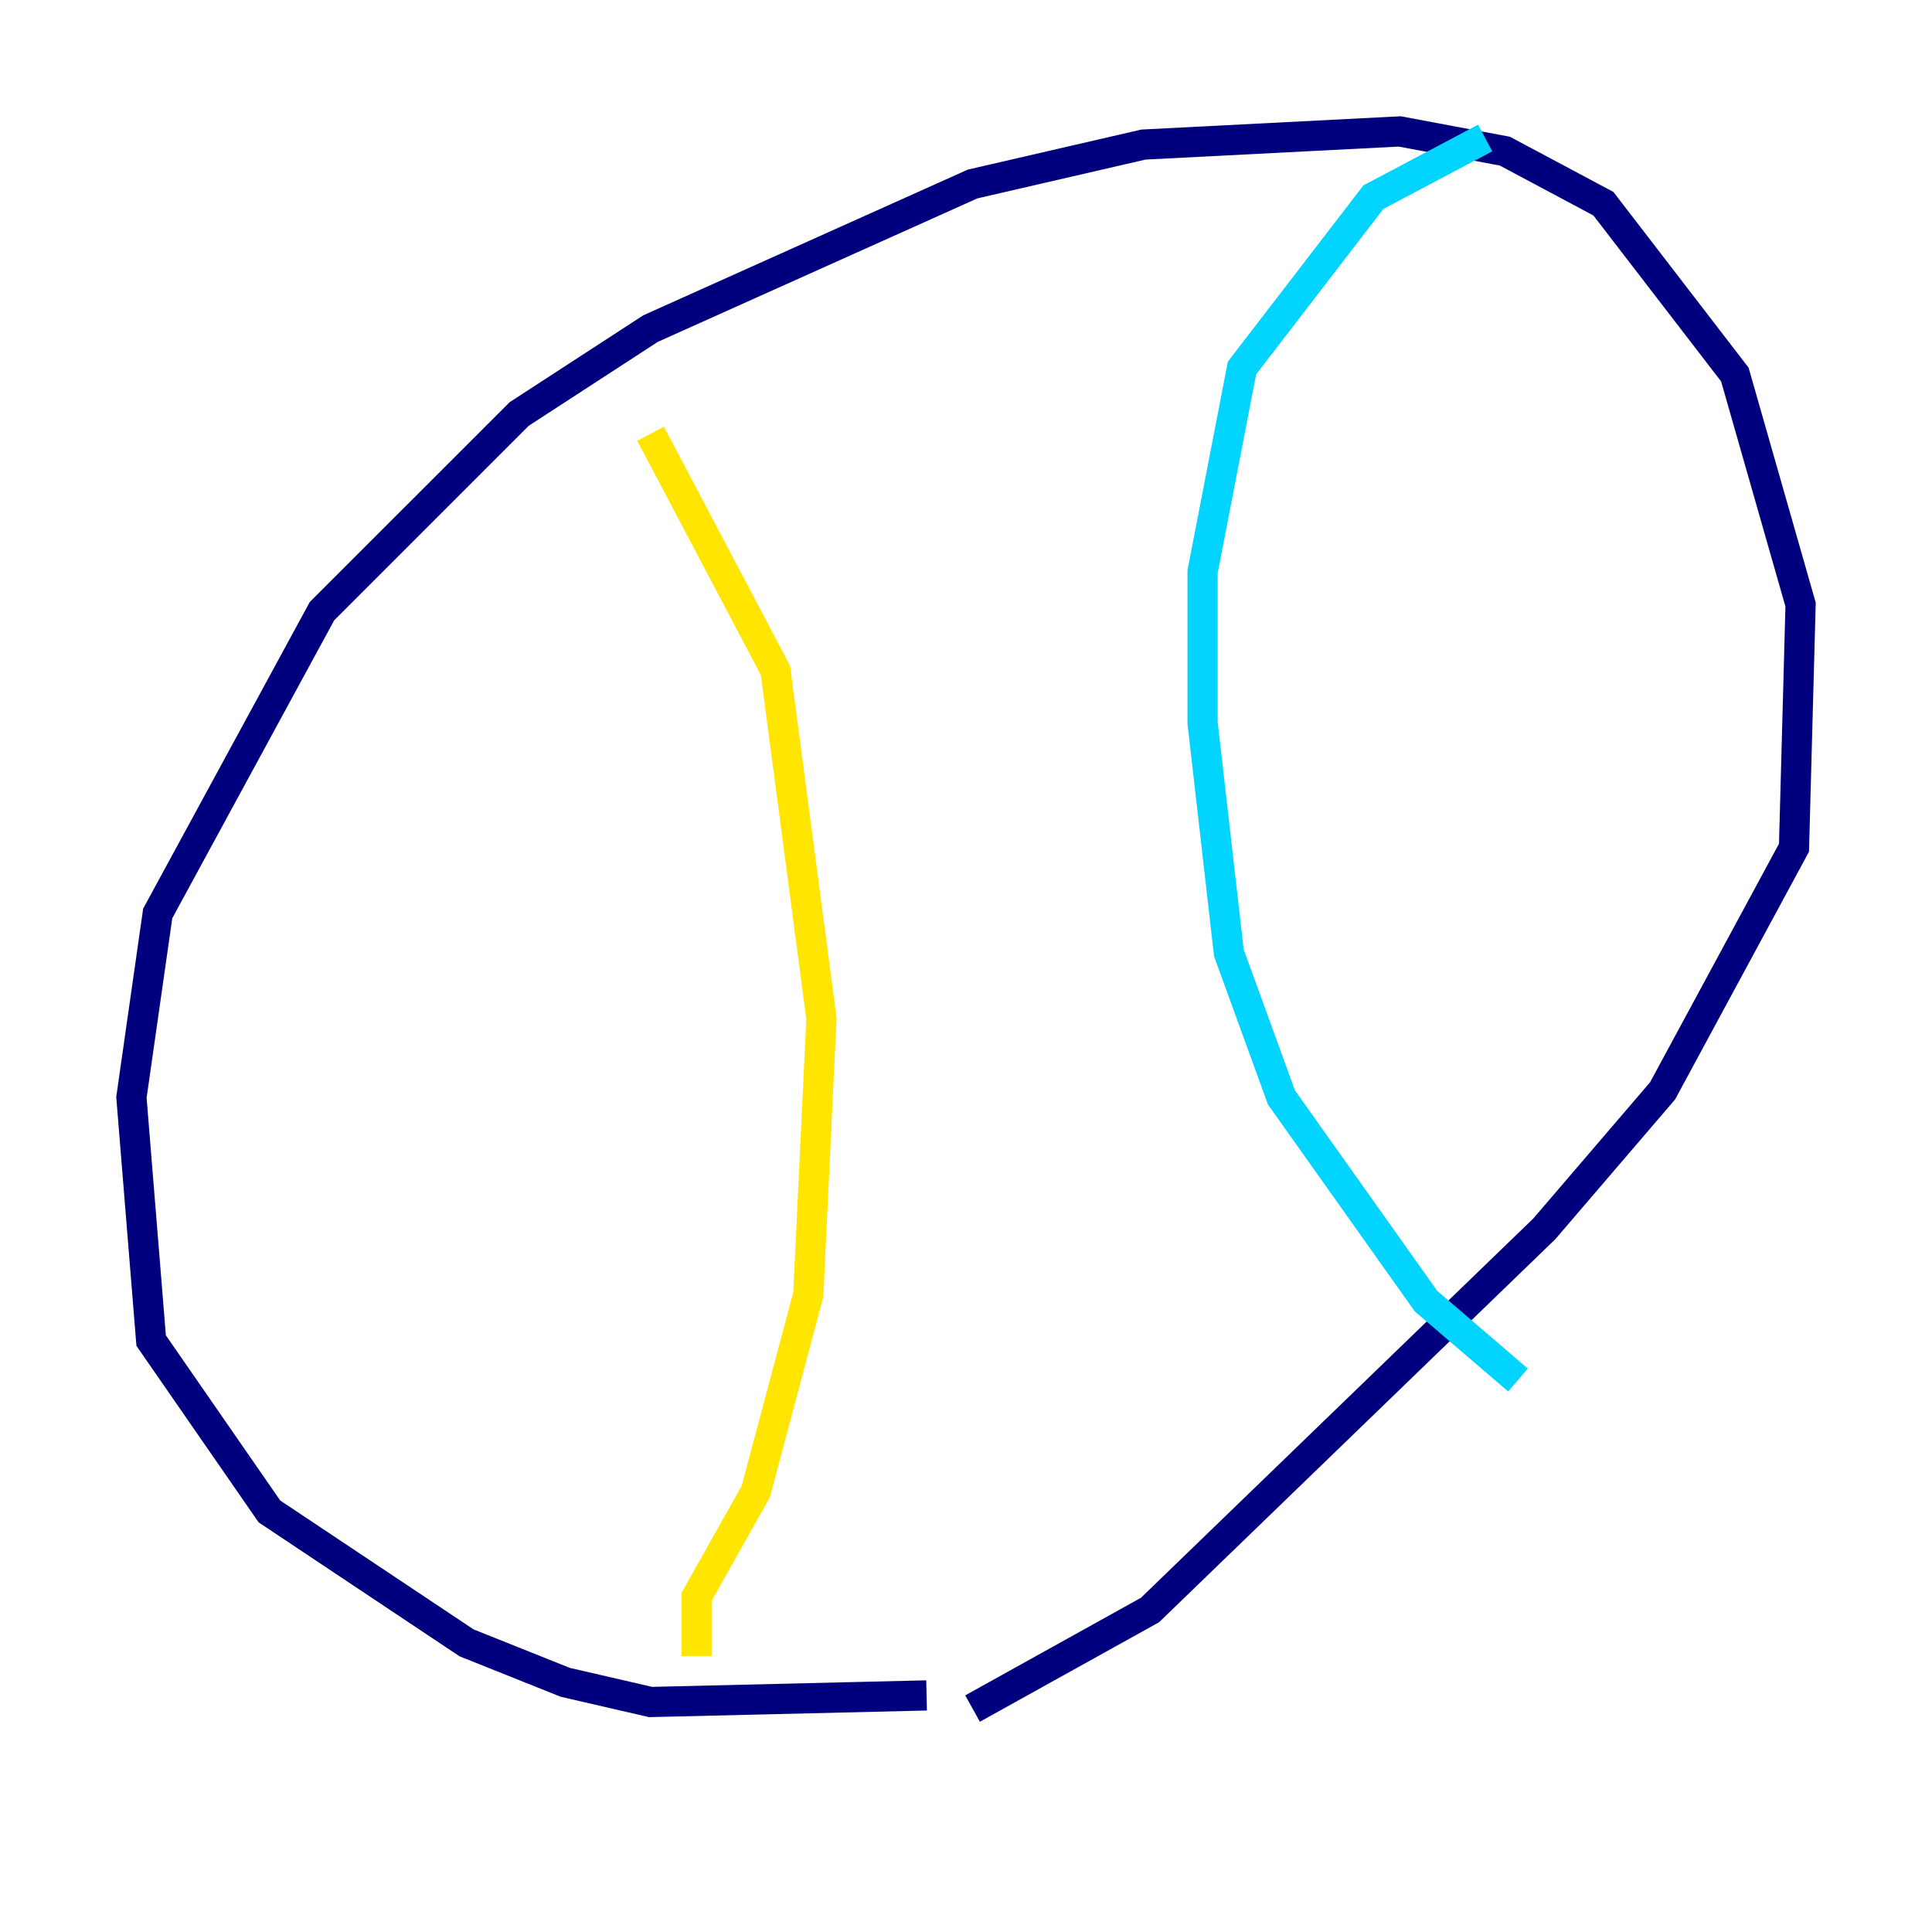 <?xml version="1.0" encoding="utf-8" ?>
<svg baseProfile="tiny" height="128" version="1.2" viewBox="0,0,128,128" width="128" xmlns="http://www.w3.org/2000/svg" xmlns:ev="http://www.w3.org/2001/xml-events" xmlns:xlink="http://www.w3.org/1999/xlink"><defs /><polyline fill="none" points="61.388,112.326 43.102,112.762 37.442,111.456 30.912,108.844 17.85,100.136 10.014,88.816 8.707,72.707 10.449,60.517 21.333,40.49 34.395,27.429 43.102,21.769 64.435,12.191 75.755,9.578 92.735,8.707 99.701,10.014 106.231,13.497 114.939,24.816 119.293,40.054 118.857,56.163 110.15,72.272 102.313,81.415 76.191,106.667 64.435,113.197" stroke="#00007f" stroke-width="2" /><polyline fill="none" points="98.395,9.143 90.993,13.061 82.286,24.381 79.674,37.878 79.674,47.891 81.415,63.129 84.898,72.707 94.476,86.204 100.571,91.429" stroke="#00d4ff" stroke-width="2" /><polyline fill="none" points="43.102,28.735 51.374,44.408 54.422,67.483 53.551,85.769 50.068,98.83 46.15,105.796 46.15,109.714" stroke="#ffe500" stroke-width="2" /><polyline fill="none" points="42.667,41.796 42.667,41.796" stroke="#7f0000" stroke-width="2" /></svg>